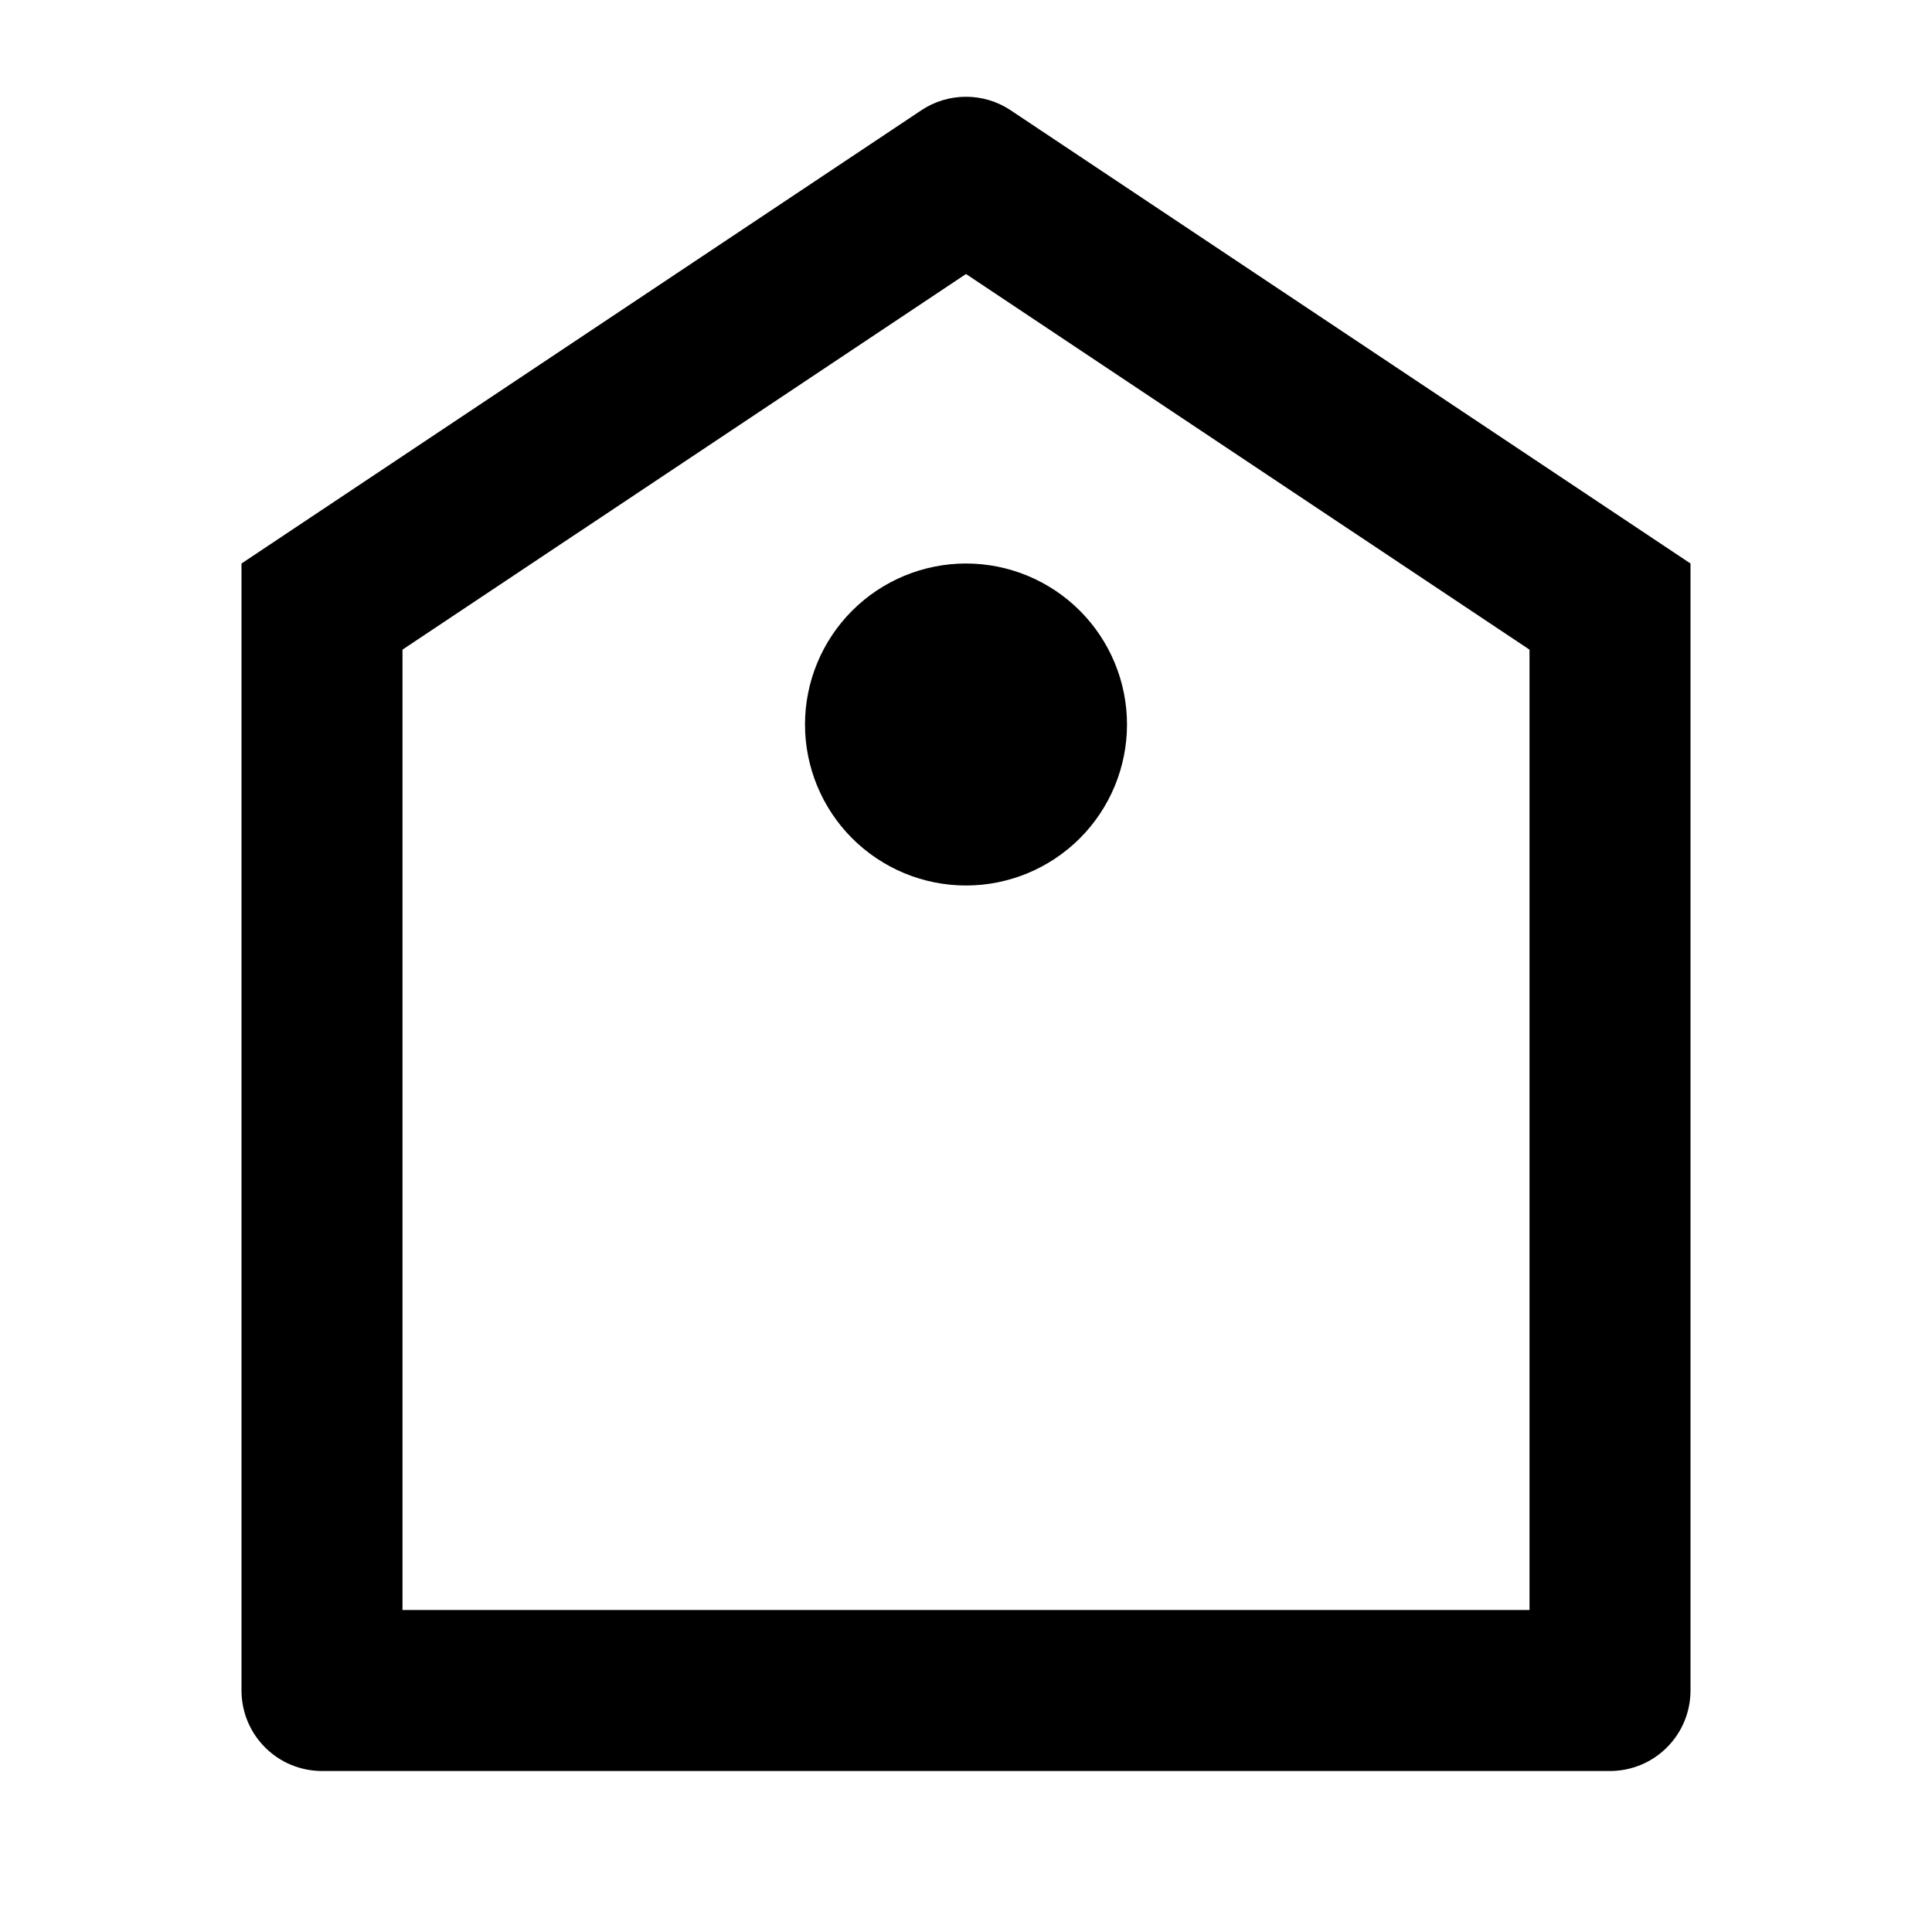 <svg width="24" height="24" viewBox="0 0 24 24"  xmlns="http://www.w3.org/2000/svg">
<g id="price-tag-line" clip-path="url(#clip0_8_2906)">
<g id="Group">
<path id="Vector" d="M3 7L11.445 1.37C11.609 1.26 11.803 1.202 12 1.202C12.197 1.202 12.391 1.26 12.555 1.37L21 7V21C21 21.265 20.895 21.52 20.707 21.707C20.52 21.895 20.265 22 20 22H4C3.735 22 3.48 21.895 3.293 21.707C3.105 21.52 3 21.265 3 21V7ZM5 8.07V20H19V8.07L12 3.404L5 8.07ZM12 11C11.47 11 10.961 10.789 10.586 10.414C10.211 10.039 10 9.53 10 9C10 8.47 10.211 7.961 10.586 7.586C10.961 7.211 11.47 7 12 7C12.53 7 13.039 7.211 13.414 7.586C13.789 7.961 14 8.47 14 9C14 9.53 13.789 10.039 13.414 10.414C13.039 10.789 12.53 11 12 11Z" />
</g>
</g>
<defs>
<clipPath id="clip0_8_2906">
<rect width="24" height="24" fill="white"/>
</clipPath>
</defs>
</svg>
